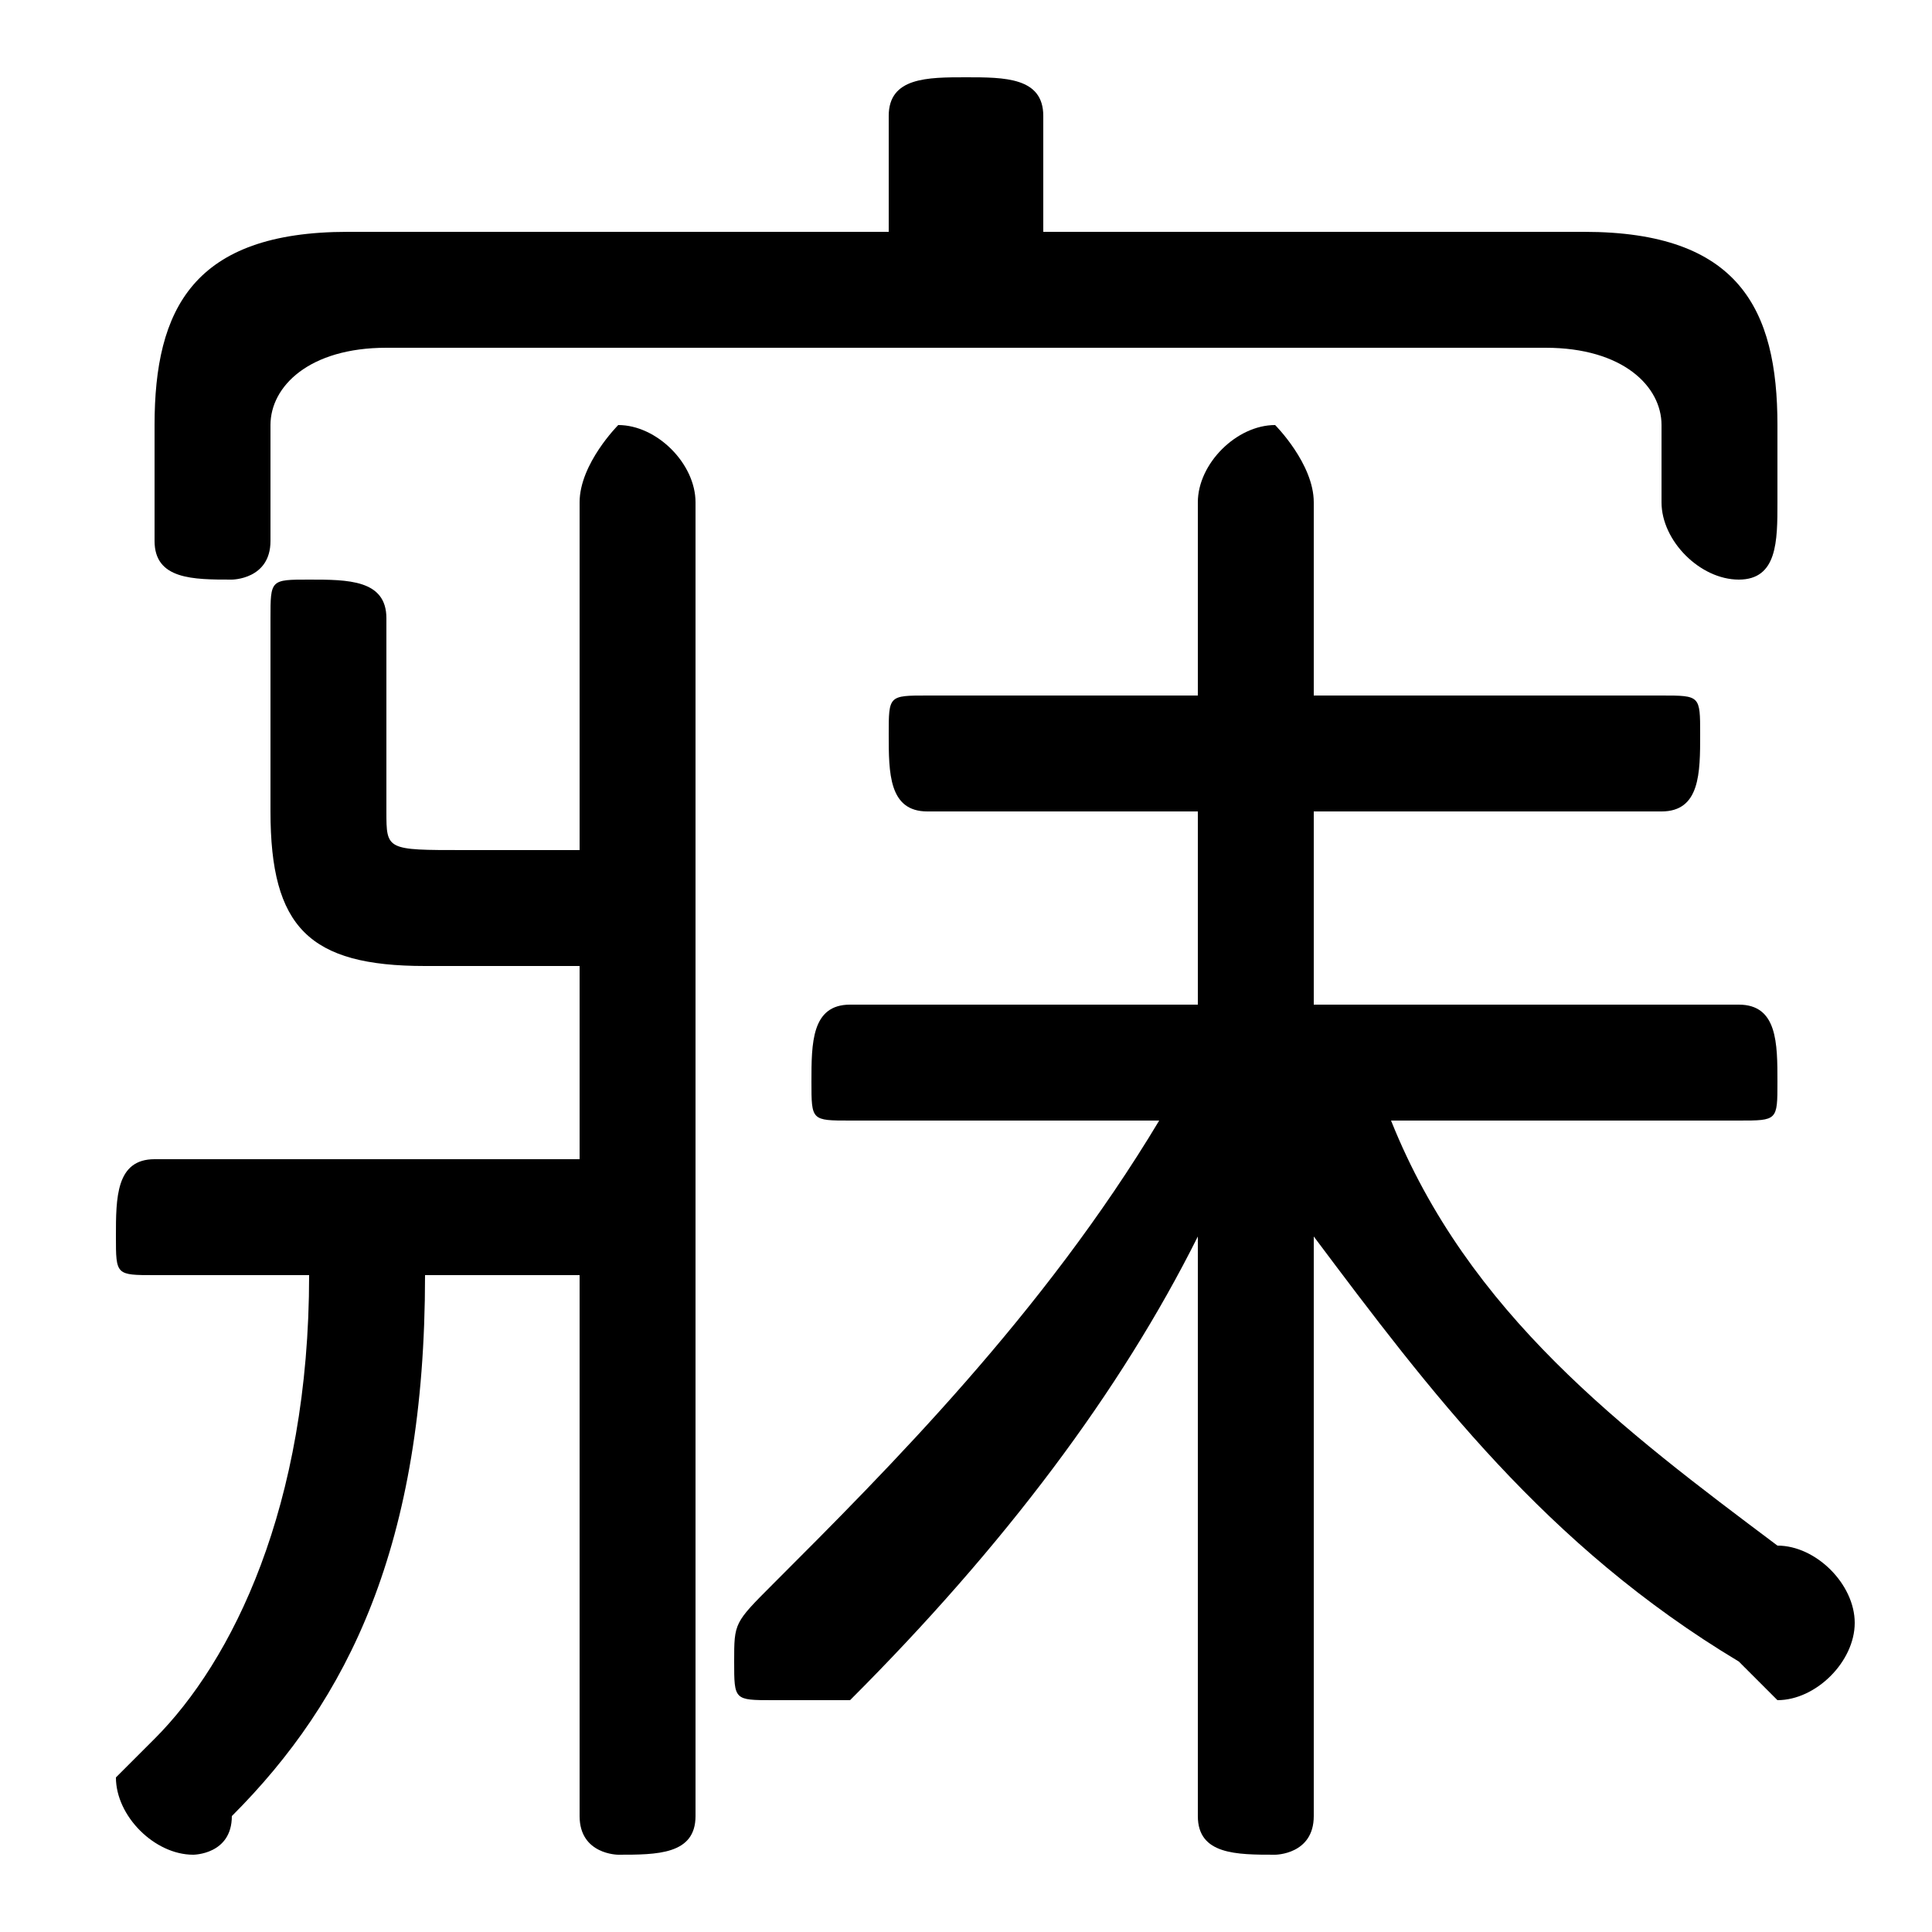 <svg xmlns="http://www.w3.org/2000/svg" viewBox="0 -44.0 50.0 50.0">
    <rect x="0" y="-44.0" width="50.0" height="50.0" fill="#808080" stroke="none"/>
    <g transform="scale(1, -1)">
        <!-- ボディの枠 -->
        <rect x="0" y="-6.0" width="50.0" height="50.0"
            stroke="white" fill="white"/>
        <!-- グリフ座標系の原点 -->
        <circle cx="0" cy="0" r="5" fill="white"/>
        <!-- グリフのアウトライン -->
        <g style="fill:black;stroke:#000000;stroke-width:0;stroke-linecap:round;stroke-linejoin:round;">
        <path d="M 45.0 15.0 C 46.0 15.0 46.0 15.0 46.0 16.0 C 46.0 17.0 46.0 18.0 45.0 18.0 L 34.0 18.0 L 34.0 23.0 L 43.0 23.0 C 44.0 23.0 44.0 24.0 44.0 25.0 C 44.0 26.0 44.0 26.0 43.0 26.0 L 34.0 26.0 L 34.0 31.0 C 34.0 32.0 33.0 33.0 33.0 33.0 C 32.0 33.0 31.0 32.0 31.0 31.0 L 31.0 26.0 L 24.0 26.0 C 23.0 26.0 23.0 26.0 23.0 25.0 C 23.0 24.0 23.0 23.0 24.0 23.0 L 31.0 23.0 L 31.0 18.0 L 22.0 18.0 C 21.0 18.0 21.0 17.0 21.0 16.0 C 21.0 15.0 21.0 15.0 22.0 15.0 L 30.0 15.0 C 27.0 10.0 23.0 6.0 20.0 3.0 C 19.0 2.0 19.0 2.0 19.0 1.0 C 19.0 0.0 19.0 -0.0 20.0 -0.0 C 21.0 -0.0 21.0 -0.0 22.0 0.0 C 26.0 4.0 29.0 8.0 31.0 12.0 L 31.0 4.0 L 31.0 -3.0 C 31.0 -4.0 32.0 -4.0 33.0 -4.0 C 33.0 -4.0 34.0 -4.0 34.0 -3.0 L 34.0 4.0 L 34.0 12.0 C 37.0 8.0 40.0 4.0 45.0 1.0 C 45.0 1.0 46.0 0.0 46.0 0.0 C 47.0 0.0 48.0 1.0 48.0 2.0 C 48.0 3.0 47.0 4.0 46.0 4.0 C 42.0 7.0 38.0 10.0 36.0 15.0 Z M 27.0 38.0 L 27.0 41.0 C 27.0 42.0 26.0 42.0 25.0 42.0 C 24.0 42.0 23.0 42.0 23.0 41.0 L 23.0 38.0 L 9.0 38.0 C 5.0 38.0 4.0 36.0 4.0 33.0 L 4.0 30.0 C 4.0 29.0 5.0 29.0 6.0 29.0 C 6.0 29.0 7.0 29.0 7.0 30.0 L 7.0 33.0 C 7.0 34.0 8.0 35.0 10.0 35.0 L 40.0 35.0 C 42.0 35.0 43.0 34.0 43.0 33.0 L 43.0 31.0 C 43.0 30.0 44.0 29.0 45.0 29.0 C 46.0 29.0 46.0 30.0 46.0 31.0 L 46.0 33.0 C 46.0 36.0 45.0 38.0 41.0 38.0 Z M 15.0 22.0 L 12.0 22.0 C 10.0 22.0 10.0 22.0 10.0 23.0 L 10.0 28.0 C 10.0 29.0 9.0 29.0 8.0 29.0 C 7.0 29.0 7.0 29.0 7.0 28.0 L 7.0 23.0 C 7.0 20.0 8.0 19.0 11.0 19.0 L 15.0 19.0 L 15.0 14.0 L 4.0 14.0 C 3.0 14.0 3.0 13.0 3.0 12.0 C 3.0 11.0 3.0 11.0 4.0 11.0 L 8.0 11.0 C 8.0 5.0 6.0 1.0 4.0 -1.0 C 3.0 -2.0 3.0 -2.0 3.0 -2.0 C 3.0 -3.0 4.0 -4.0 5.0 -4.0 C 5.0 -4.0 6.0 -4.0 6.0 -3.0 C 9.0 -0.0 11.0 4.0 11.0 11.0 L 15.0 11.0 L 15.0 -3.0 C 15.0 -4.0 16.0 -4.0 16.0 -4.0 C 17.0 -4.0 18.0 -4.0 18.0 -3.0 L 18.0 31.0 C 18.0 32.0 17.0 33.0 16.0 33.0 C 16.0 33.0 15.0 32.0 15.0 31.0 Z"/>
    </g>
    </g>
</svg>
